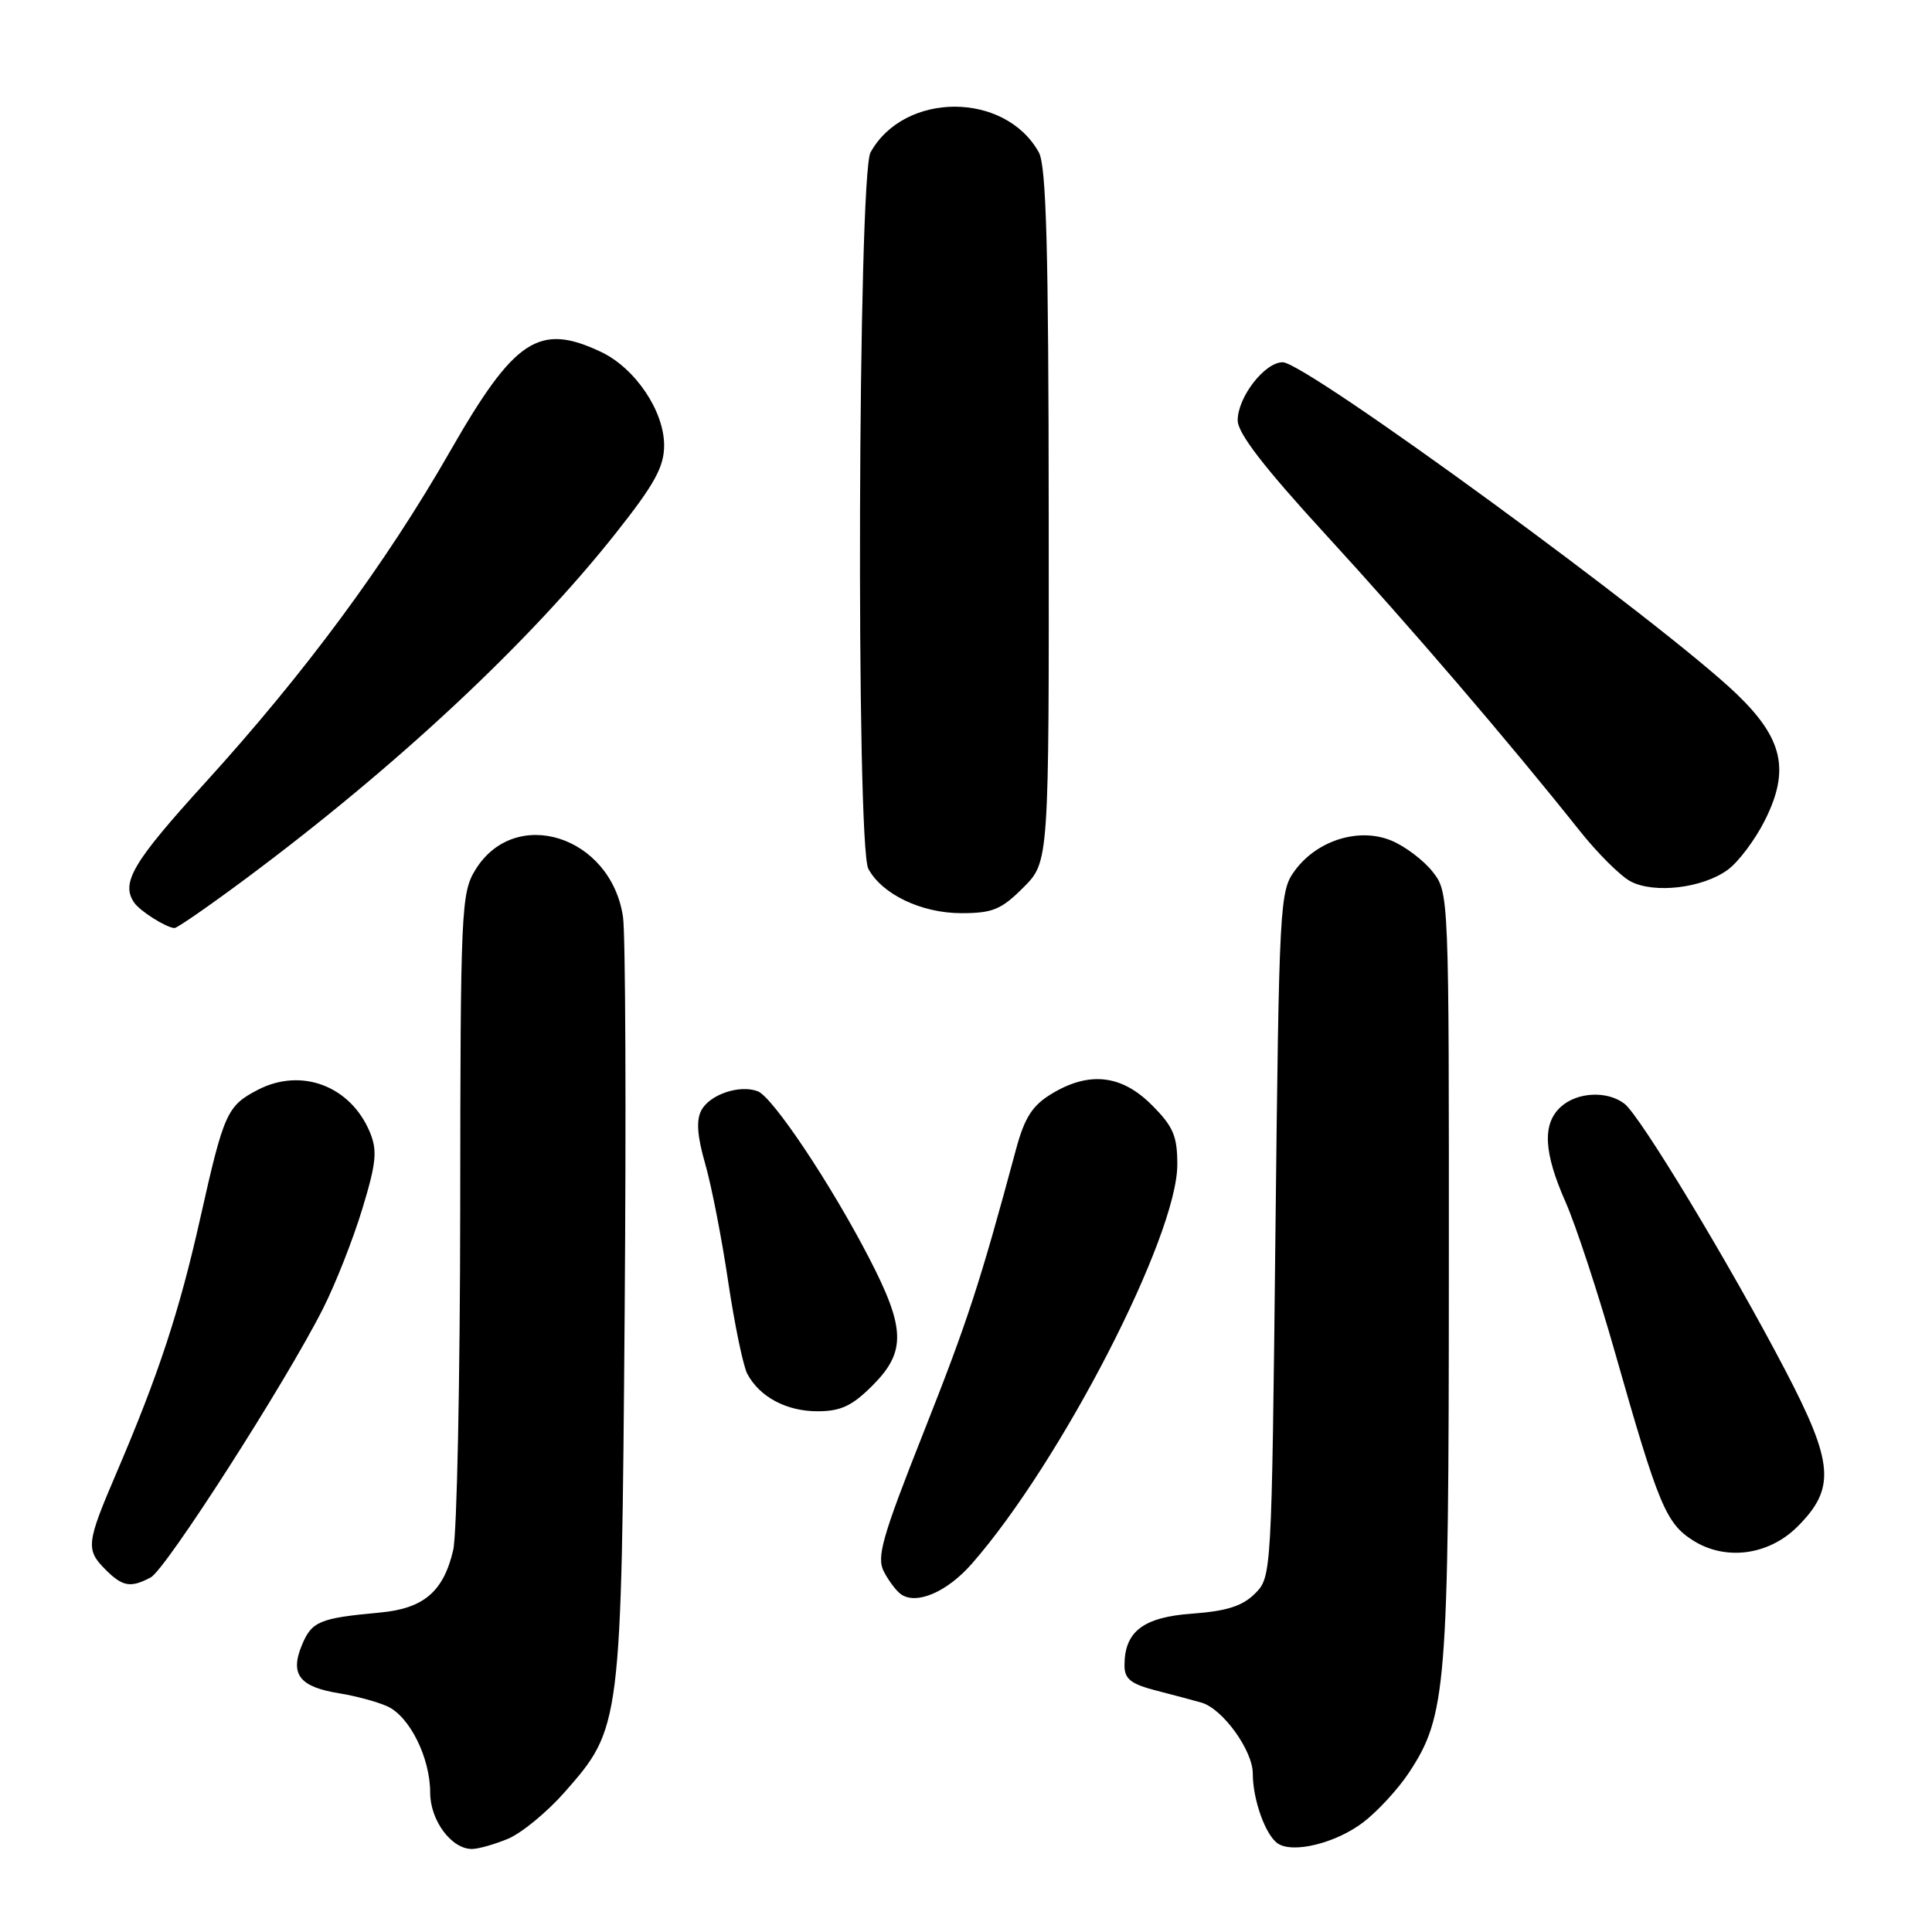 <?xml version="1.0" encoding="UTF-8" standalone="no"?>
<!DOCTYPE svg PUBLIC "-//W3C//DTD SVG 1.1//EN" "http://www.w3.org/Graphics/SVG/1.1/DTD/svg11.dtd" >
<svg xmlns="http://www.w3.org/2000/svg" xmlns:xlink="http://www.w3.org/1999/xlink" version="1.1" viewBox="0 0 256 256">
 <g >
 <path fill="currentColor"
d=" M 67.33 243.64 C 69.12 242.89 72.48 240.12 74.80 237.49 C 82.32 228.95 82.34 228.79 82.77 174.00 C 82.98 147.32 82.88 123.69 82.55 121.48 C 80.94 110.73 68.20 106.70 62.97 115.29 C 61.11 118.34 61.01 120.58 60.98 160.00 C 60.96 182.82 60.55 203.26 60.05 205.40 C 58.77 210.89 56.15 213.14 50.36 213.67 C 42.33 214.41 41.31 214.83 40.00 217.99 C 38.39 221.88 39.69 223.53 44.99 224.38 C 47.16 224.73 50.01 225.50 51.33 226.10 C 54.29 227.45 57.00 232.92 57.00 237.53 C 57.00 241.21 59.81 245.00 62.53 245.00 C 63.37 245.00 65.53 244.39 67.33 243.64 Z  M 180.63 241.47 C 182.53 240.02 185.24 237.08 186.67 234.92 C 191.66 227.38 191.97 223.61 191.98 168.88 C 192.00 118.47 191.99 118.26 189.83 115.51 C 188.64 114.00 186.19 112.14 184.38 111.39 C 180.12 109.61 174.57 111.31 171.60 115.32 C 169.56 118.06 169.49 119.42 169.00 163.55 C 168.50 208.74 168.49 208.96 166.29 211.16 C 164.64 212.81 162.55 213.48 158.01 213.81 C 151.48 214.28 149.00 216.17 149.00 220.68 C 149.00 222.48 149.84 223.14 153.25 224.02 C 155.59 224.62 158.27 225.34 159.21 225.61 C 162.02 226.43 166.00 231.94 166.00 235.01 C 166.00 238.46 167.68 243.16 169.31 244.27 C 171.33 245.63 177.01 244.23 180.63 241.47 Z  M 128.76 207.22 C 140.60 193.70 156.00 163.79 156.00 154.31 C 156.00 150.51 155.46 149.26 152.60 146.40 C 148.59 142.39 144.28 141.92 139.29 144.97 C 136.80 146.48 135.76 148.11 134.65 152.21 C 129.84 170.09 128.20 175.09 122.39 189.77 C 116.85 203.76 116.12 206.35 117.13 208.27 C 117.77 209.50 118.79 210.84 119.40 211.26 C 121.46 212.68 125.49 210.94 128.76 207.22 Z  M 19.98 209.01 C 21.99 207.93 37.90 183.11 42.80 173.40 C 44.46 170.12 46.80 164.17 48.01 160.18 C 49.86 154.09 50.02 152.47 49.02 150.04 C 46.47 143.90 39.95 141.42 34.18 144.40 C 30.08 146.53 29.67 147.44 26.56 161.31 C 23.78 173.73 21.04 182.07 15.41 195.22 C 11.43 204.50 11.34 205.34 14.00 208.00 C 16.25 210.25 17.32 210.43 19.98 209.01 Z  M 238.19 202.27 C 243.25 197.21 242.99 193.88 236.56 181.57 C 229.30 167.67 217.35 147.86 215.25 146.25 C 212.97 144.50 209.00 144.69 206.83 146.65 C 204.34 148.90 204.53 152.69 207.46 159.31 C 208.81 162.37 211.75 171.31 213.99 179.19 C 219.77 199.52 220.75 201.86 224.37 204.14 C 228.68 206.85 234.38 206.08 238.19 202.27 Z  M 115.60 183.60 C 120.08 179.12 120.00 176.03 115.14 166.65 C 110.08 156.87 102.39 145.36 100.41 144.60 C 98.02 143.69 94.07 145.01 92.94 147.11 C 92.23 148.43 92.38 150.53 93.45 154.24 C 94.28 157.13 95.65 164.15 96.49 169.84 C 97.34 175.53 98.48 181.02 99.02 182.04 C 100.66 185.11 104.21 187.00 108.32 187.00 C 111.40 187.00 112.90 186.30 115.60 183.60 Z  M 32.62 116.39 C 52.62 101.50 70.17 85.10 81.65 70.58 C 86.75 64.14 88.00 61.85 88.00 59.01 C 88.00 54.46 84.17 48.79 79.66 46.64 C 71.43 42.74 68.19 44.86 59.62 59.83 C 51.07 74.75 40.43 89.14 27.19 103.71 C 17.60 114.25 15.99 116.97 17.77 119.59 C 18.52 120.71 22.02 122.92 23.12 122.97 C 23.46 122.99 27.74 120.02 32.62 116.39 Z  M 135.60 117.60 C 139.00 114.20 139.00 114.20 138.96 68.35 C 138.94 32.98 138.64 21.97 137.65 20.19 C 133.17 12.12 119.83 12.12 115.35 20.19 C 113.68 23.21 113.41 112.02 115.06 115.12 C 116.87 118.50 122.09 120.99 127.35 121.00 C 131.53 121.00 132.67 120.53 135.60 117.60 Z  M 228.91 115.27 C 230.34 114.24 232.56 111.28 233.86 108.69 C 237.19 102.05 236.26 97.88 230.16 92.00 C 220.43 82.63 173.06 48.00 169.96 48.00 C 167.58 48.00 164.00 52.62 164.00 55.70 C 164.00 57.40 167.47 61.90 175.64 70.81 C 186.80 82.97 199.93 98.28 209.25 110.00 C 211.65 113.03 214.72 116.08 216.06 116.79 C 219.19 118.44 225.58 117.69 228.91 115.27 Z "/>
</g>
</svg>